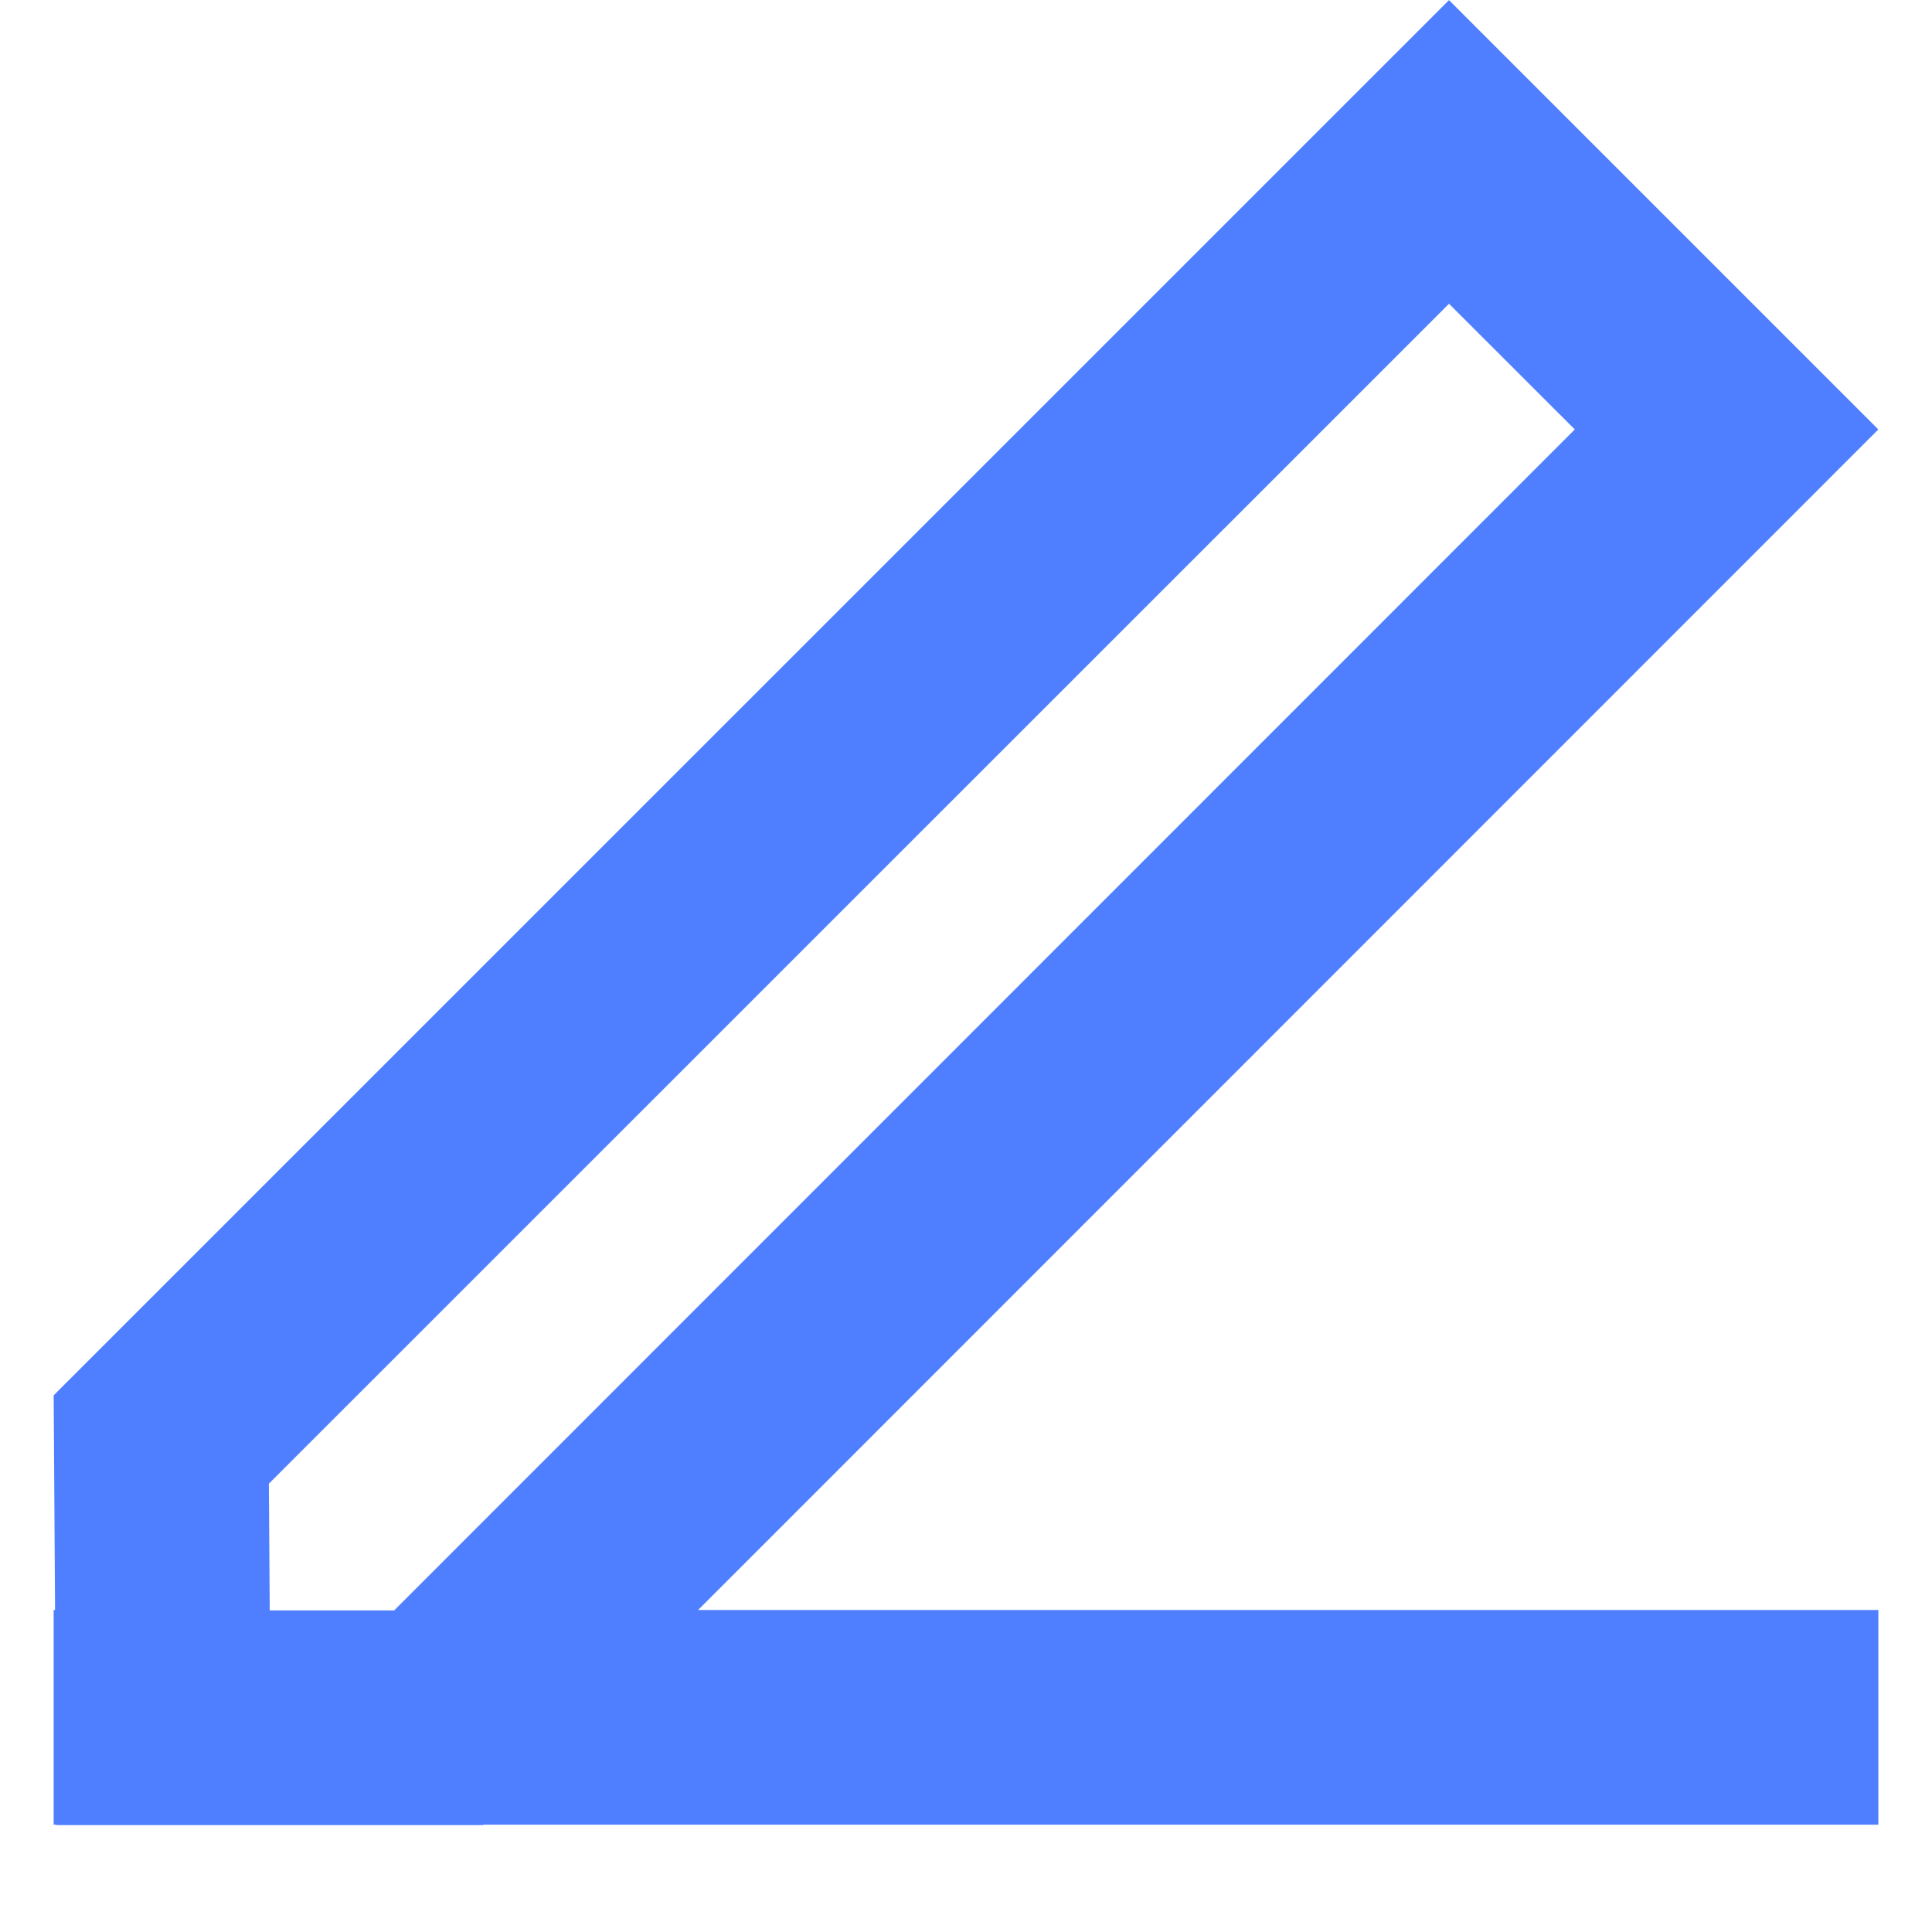 <svg width="18" height="18" viewBox="0 0 18 18" fill="none" xmlns="http://www.w3.org/2000/svg">
<path d="M2.513 15.004H3.672L14.672 4.001L13.5 2.83L2.505 13.823L2.513 15.004ZM6.504 15H17.5V17H4.504L4.501 17.004H0.525L0.525 17H0.5V15H0.513L0.5 13L13.5 0.001L17.5 4.001L6.504 15Z" fill="#4F7FFF"/>
</svg>
